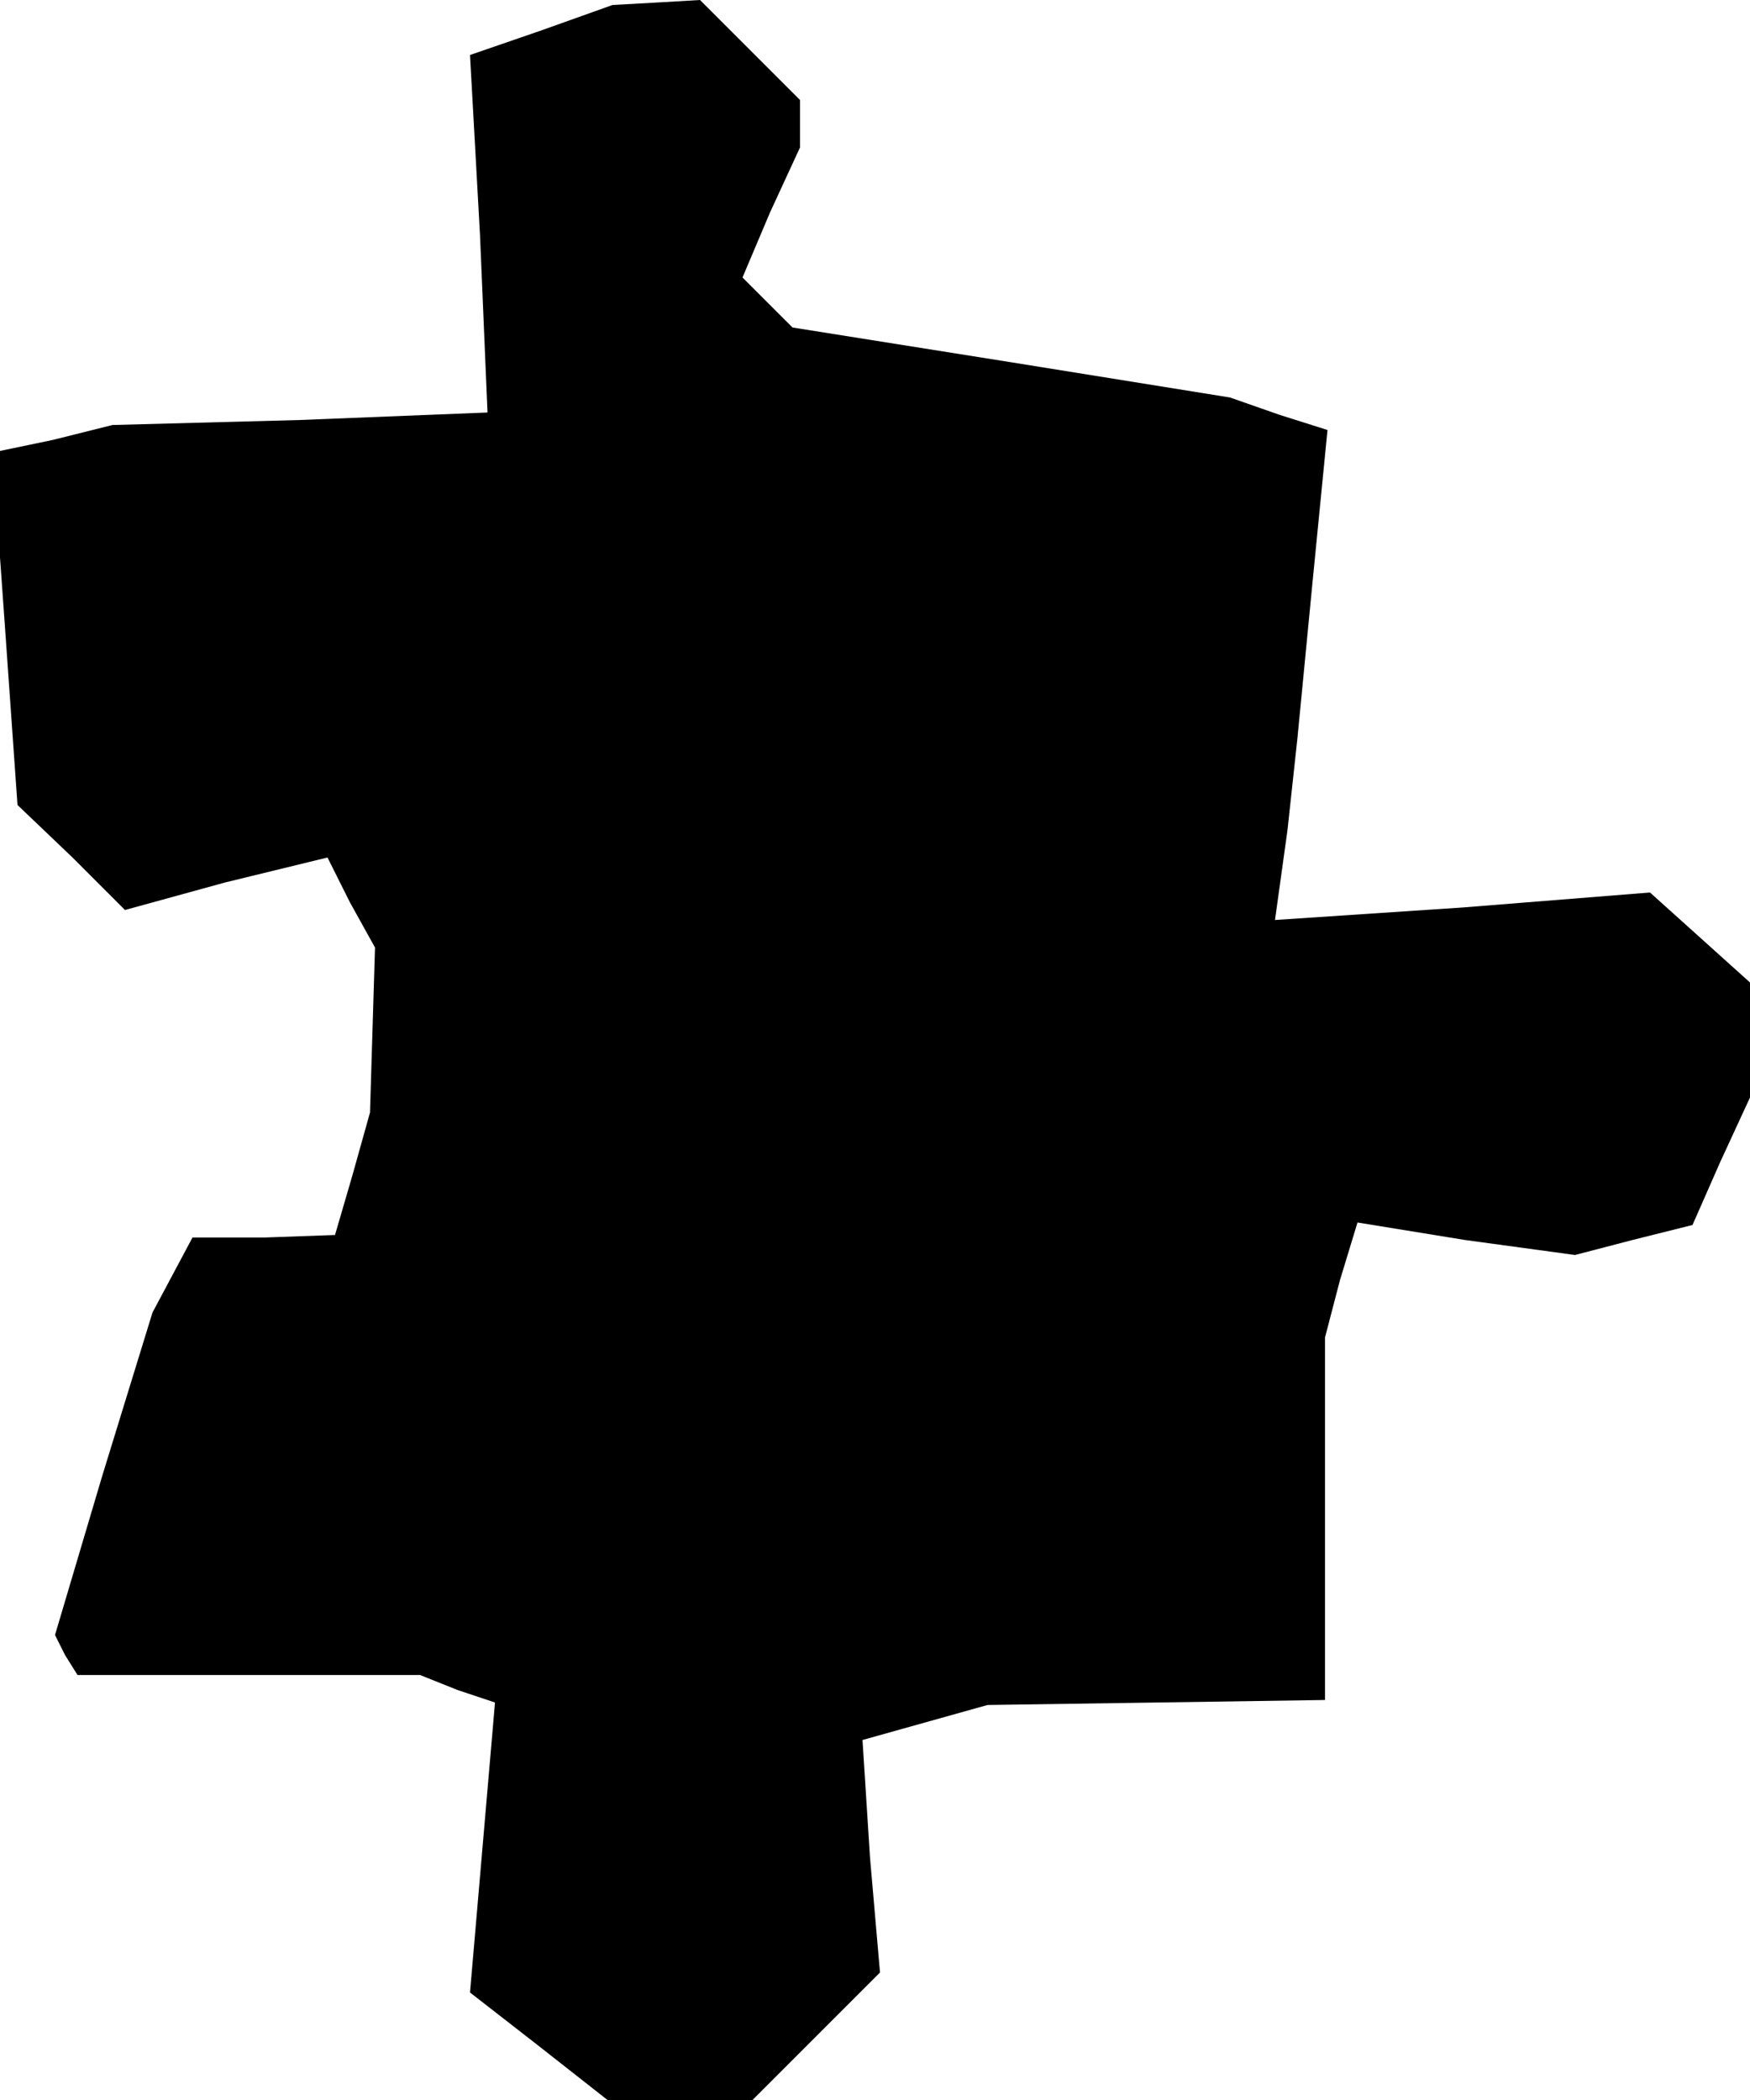<?xml version="1.0" standalone="no"?>
<!DOCTYPE svg PUBLIC "-//W3C//DTD SVG 20010904//EN"
 "http://www.w3.org/TR/2001/REC-SVG-20010904/DTD/svg10.dtd">
<svg version="1.0" xmlns="http://www.w3.org/2000/svg"
 width="70pt" height="84pt" viewBox="0 0 70 84"
 preserveAspectRatio="xMidYMid meet">
<g transform="translate(0,84) scale(0.1,-0.1)"
fill="#000000" stroke="none">
<path d="M217 828 l-29 -10 4 -72 3 -71 -75 -3 -75 -2 -24 -6 -24 -5 5 -70 5
-71 22 -21 21 -21 40 11 41 10 9 -18 10 -18 -1 -33 -1 -33 -7 -25 -7 -24 -28
-1 -29 0 -8 -15 -8 -15 -20 -65 -19 -64 4 -8 5 -8 69 0 68 0 15 -6 15 -5 -5
-58 -5 -58 27 -21 28 -22 29 0 29 0 25 25 26 26 -4 46 -3 47 25 7 25 7 68 1
67 1 0 73 0 72 6 23 7 23 43 -7 44 -6 23 6 24 6 11 25 12 26 0 23 0 23 -20 18
-20 18 -75 -6 -75 -5 5 36 4 37 6 62 6 61 -19 6 -20 7 -87 14 -88 14 -10 10
-10 10 11 26 12 26 0 9 0 10 -20 20 -20 20 -17 -1 -18 -1 -28 -10z"/>
</g>
</svg>
